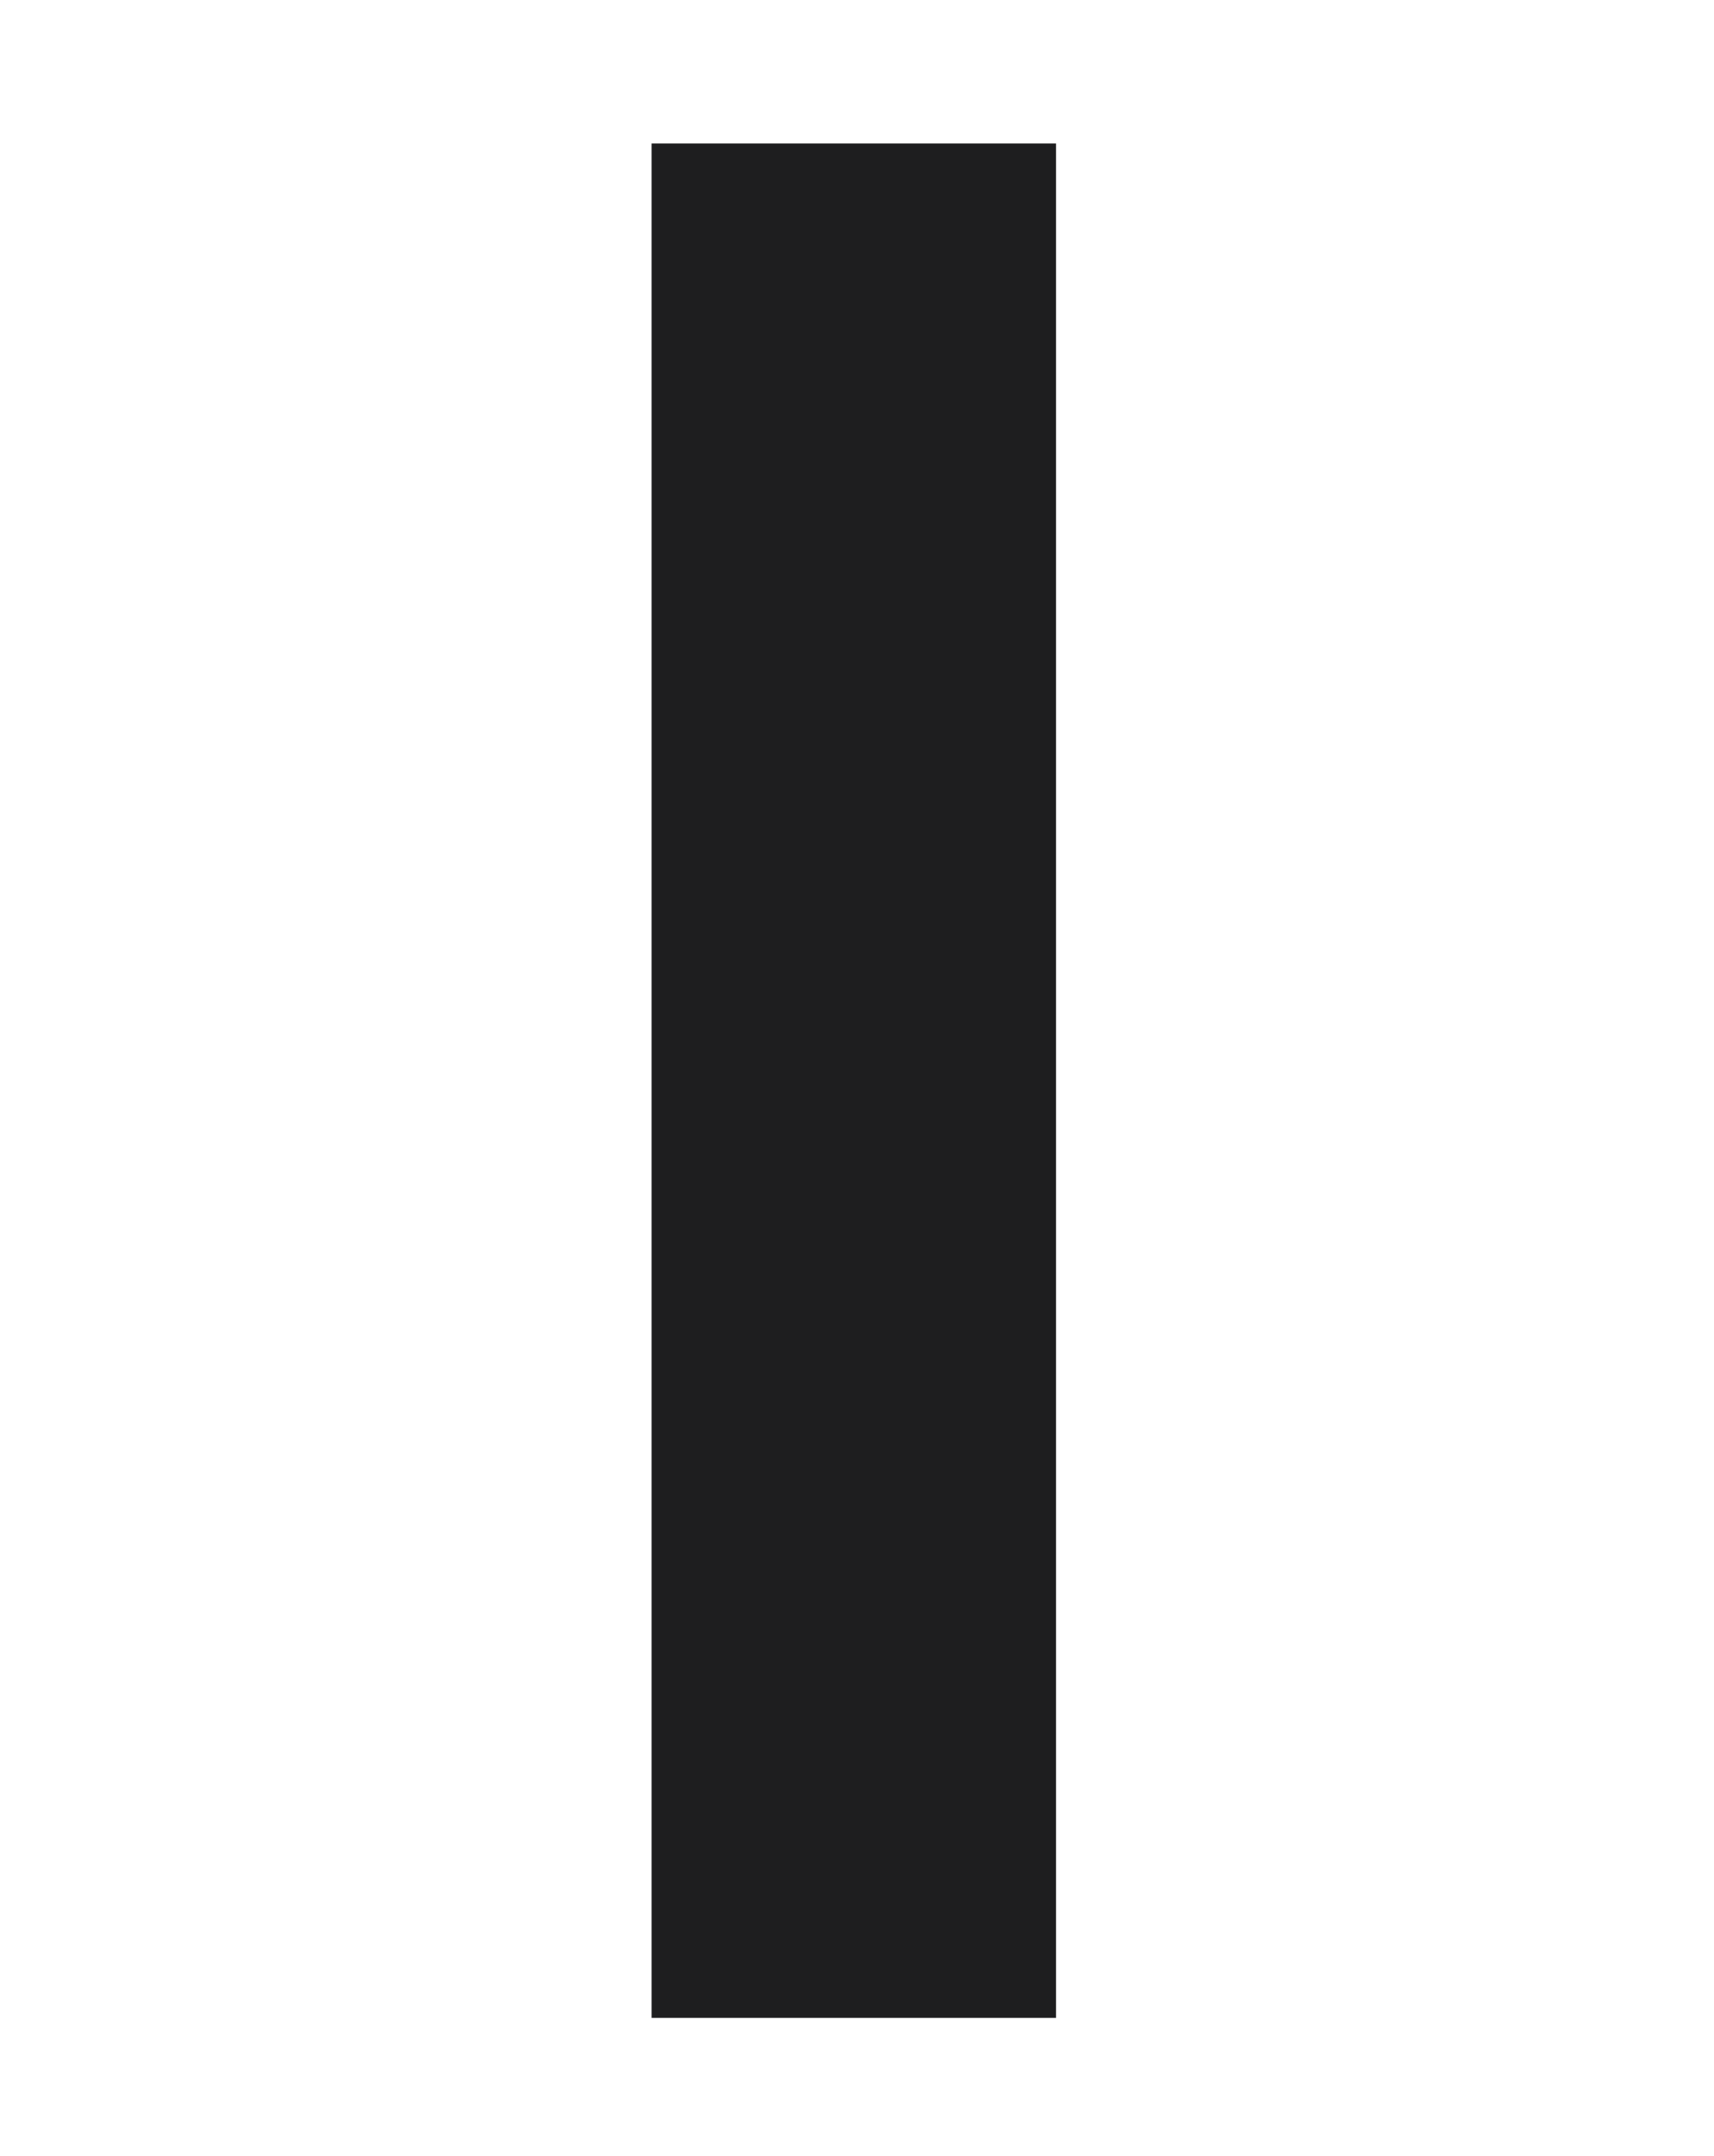 <svg width="62" height="78" viewBox="0 0 62 78" fill="none" xmlns="http://www.w3.org/2000/svg">
<g clip-path="url(#clip0_522_14)">
<mask id="mask0_522_14" style="mask-type:luminance" maskUnits="userSpaceOnUse" x="-19" y="-11" width="100" height="100">
<path d="M81 -11H-19V89H81V-11Z" fill="white"/>
</mask>
<g mask="url(#mask0_522_14)">
<path d="M23.57 73V5.191H38.199V73H23.57Z" fill="#1E1E1F"/>
</g>
</g>
<defs>
<clipPath id="clip0_522_14">
<rect width="62" height="78" fill="white"/>
</clipPath>
</defs>
</svg>
